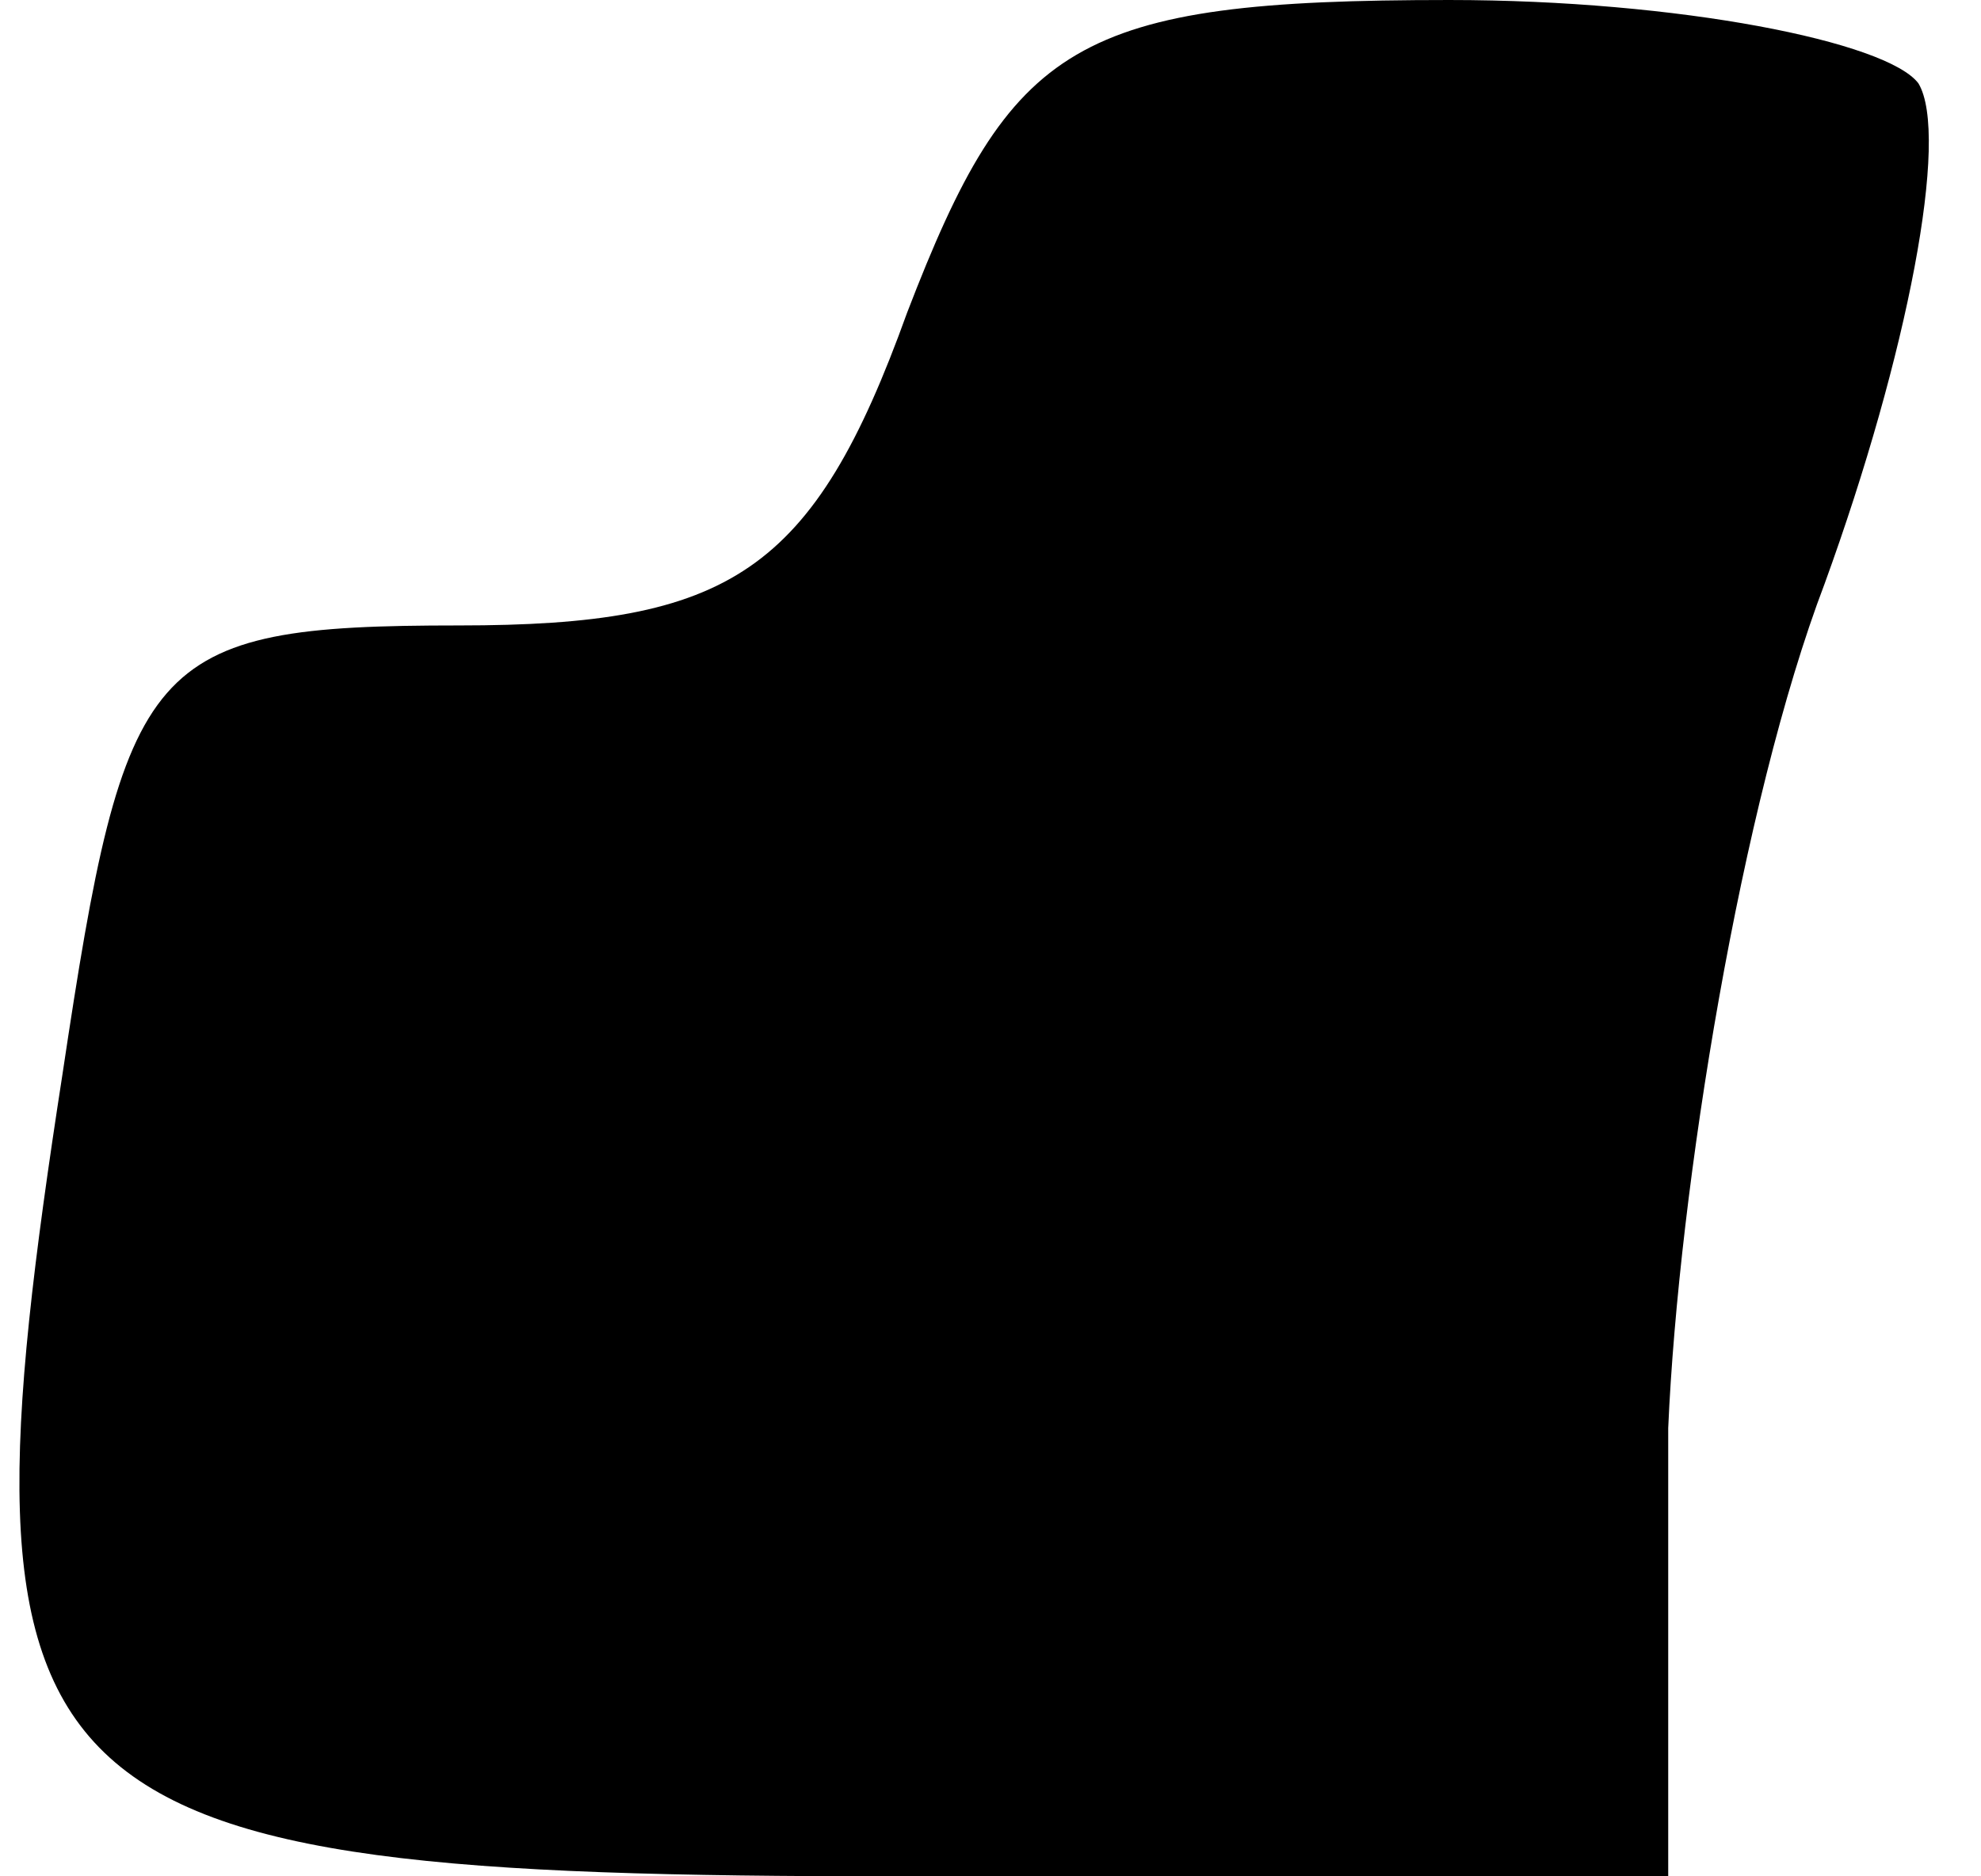 <?xml version="1.0" standalone="no"?>
<!DOCTYPE svg PUBLIC "-//W3C//DTD SVG 20010904//EN"
 "http://www.w3.org/TR/2001/REC-SVG-20010904/DTD/svg10.dtd">
<svg version="1.0" xmlns="http://www.w3.org/2000/svg"
 width="19pt" height="18pt" viewBox="0 0 19 18"
 preserveAspectRatio="xMidYMid meet">
<g transform="translate(0,18) scale(0.1,-0.1)"
fill="#000000" stroke="none">
<path fill="#000000" stroke="none" d="M87 150 c-9 -25 -17 -30 -43 -30 -30 0
-32 -3 -38 -43 -11 -71 -5 -77 80 -77 l74 0 0 43 c1 23 7 60 15 81 8 22 12 43
9 48 -3 4 -23 8 -45 8 -36 0 -42 -4 -52 -30z"/>
</g>
</svg>

